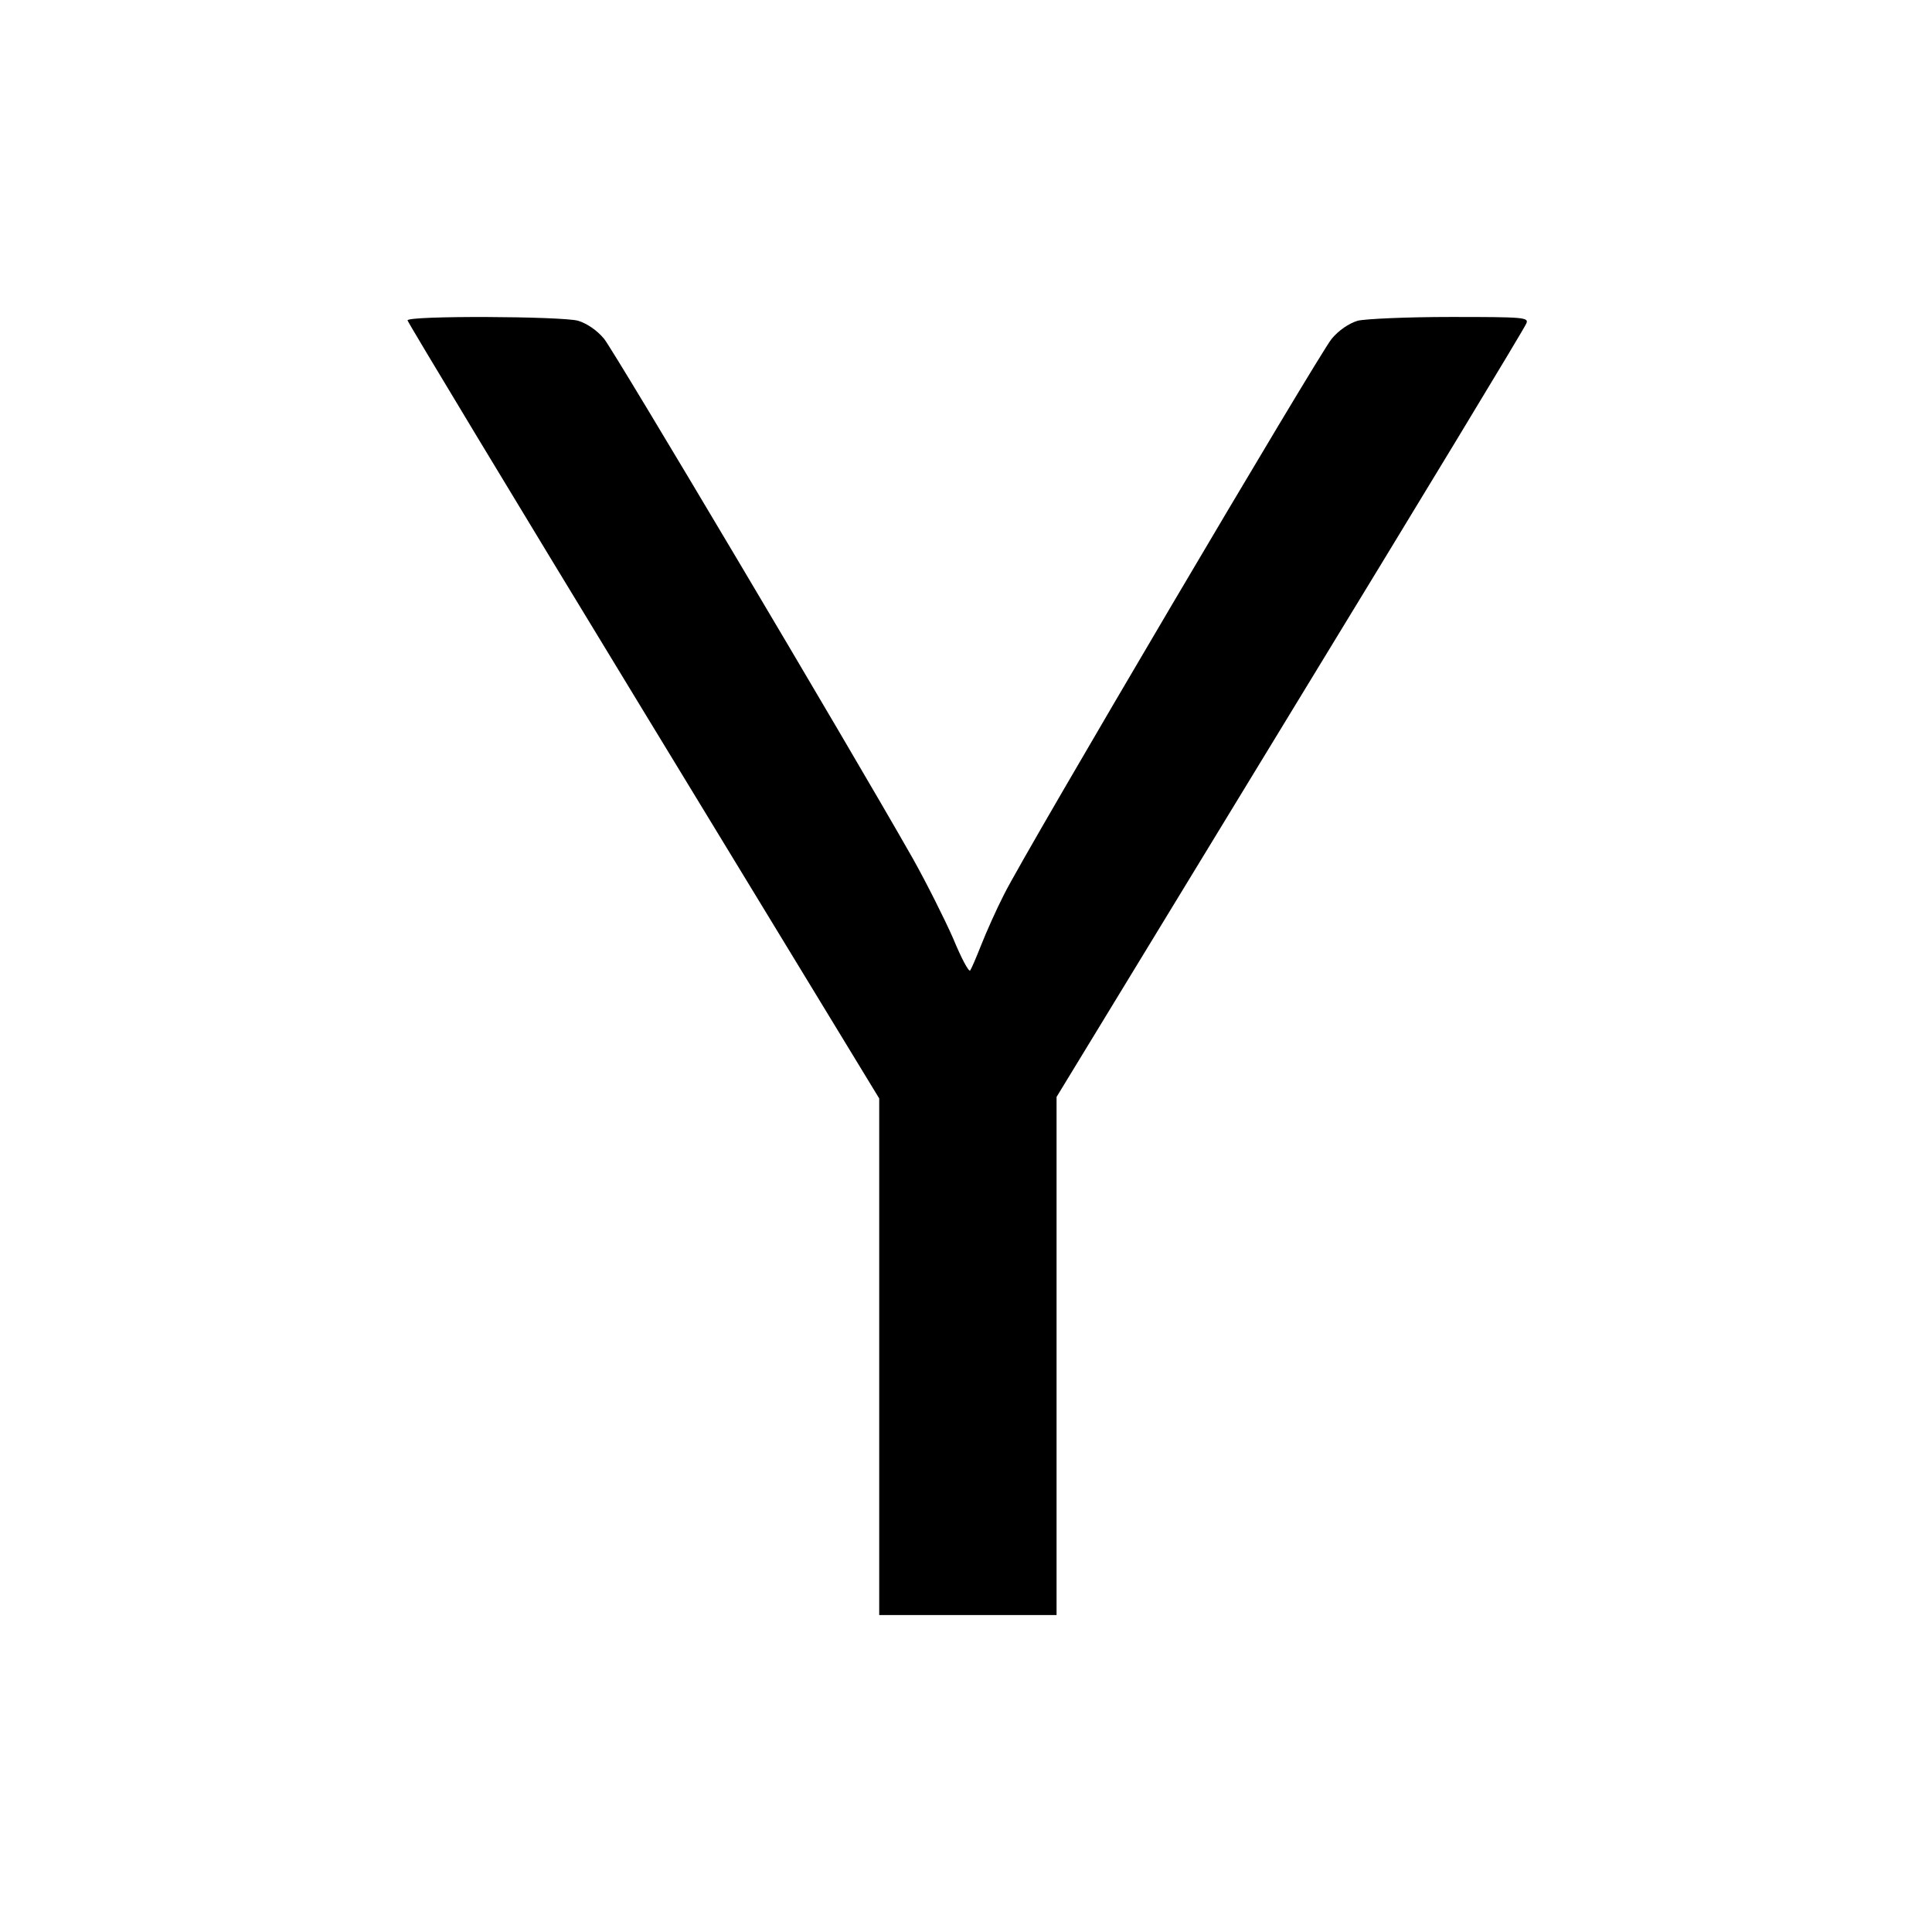 <?xml version="1.0" standalone="no"?>
<!DOCTYPE svg PUBLIC "-//W3C//DTD SVG 20010904//EN"
 "http://www.w3.org/TR/2001/REC-SVG-20010904/DTD/svg10.dtd">
<svg version="1.0" xmlns="http://www.w3.org/2000/svg"
 width="512pt" height="512pt" viewBox="0 0 512 512"
 preserveAspectRatio="xMidYMid meet">
<g transform="translate(0,512) scale(0.1,-0.1)"
fill="#000000" stroke="none">
<path d="M1080 4271 c0 -4 281 -470 625 -1035 l625 -1027 0 -685 0 -684 235 0
235 0 0 686 0 687 619 1016 c341 559 623 1024 626 1034 7 16 -7 17 -201 17
-115 0 -226 -5 -246 -10 -23 -7 -50 -25 -69 -48 -34 -41 -809 -1354 -868
-1472 -21 -41 -48 -102 -61 -135 -13 -33 -26 -63 -29 -67 -4 -4 -24 34 -45 85
-22 50 -70 146 -107 212 -171 301 -791 1344 -818 1377 -19 23 -46 41 -69 48
-44 12 -452 14 -452 1z"/>
</g>
</svg>
